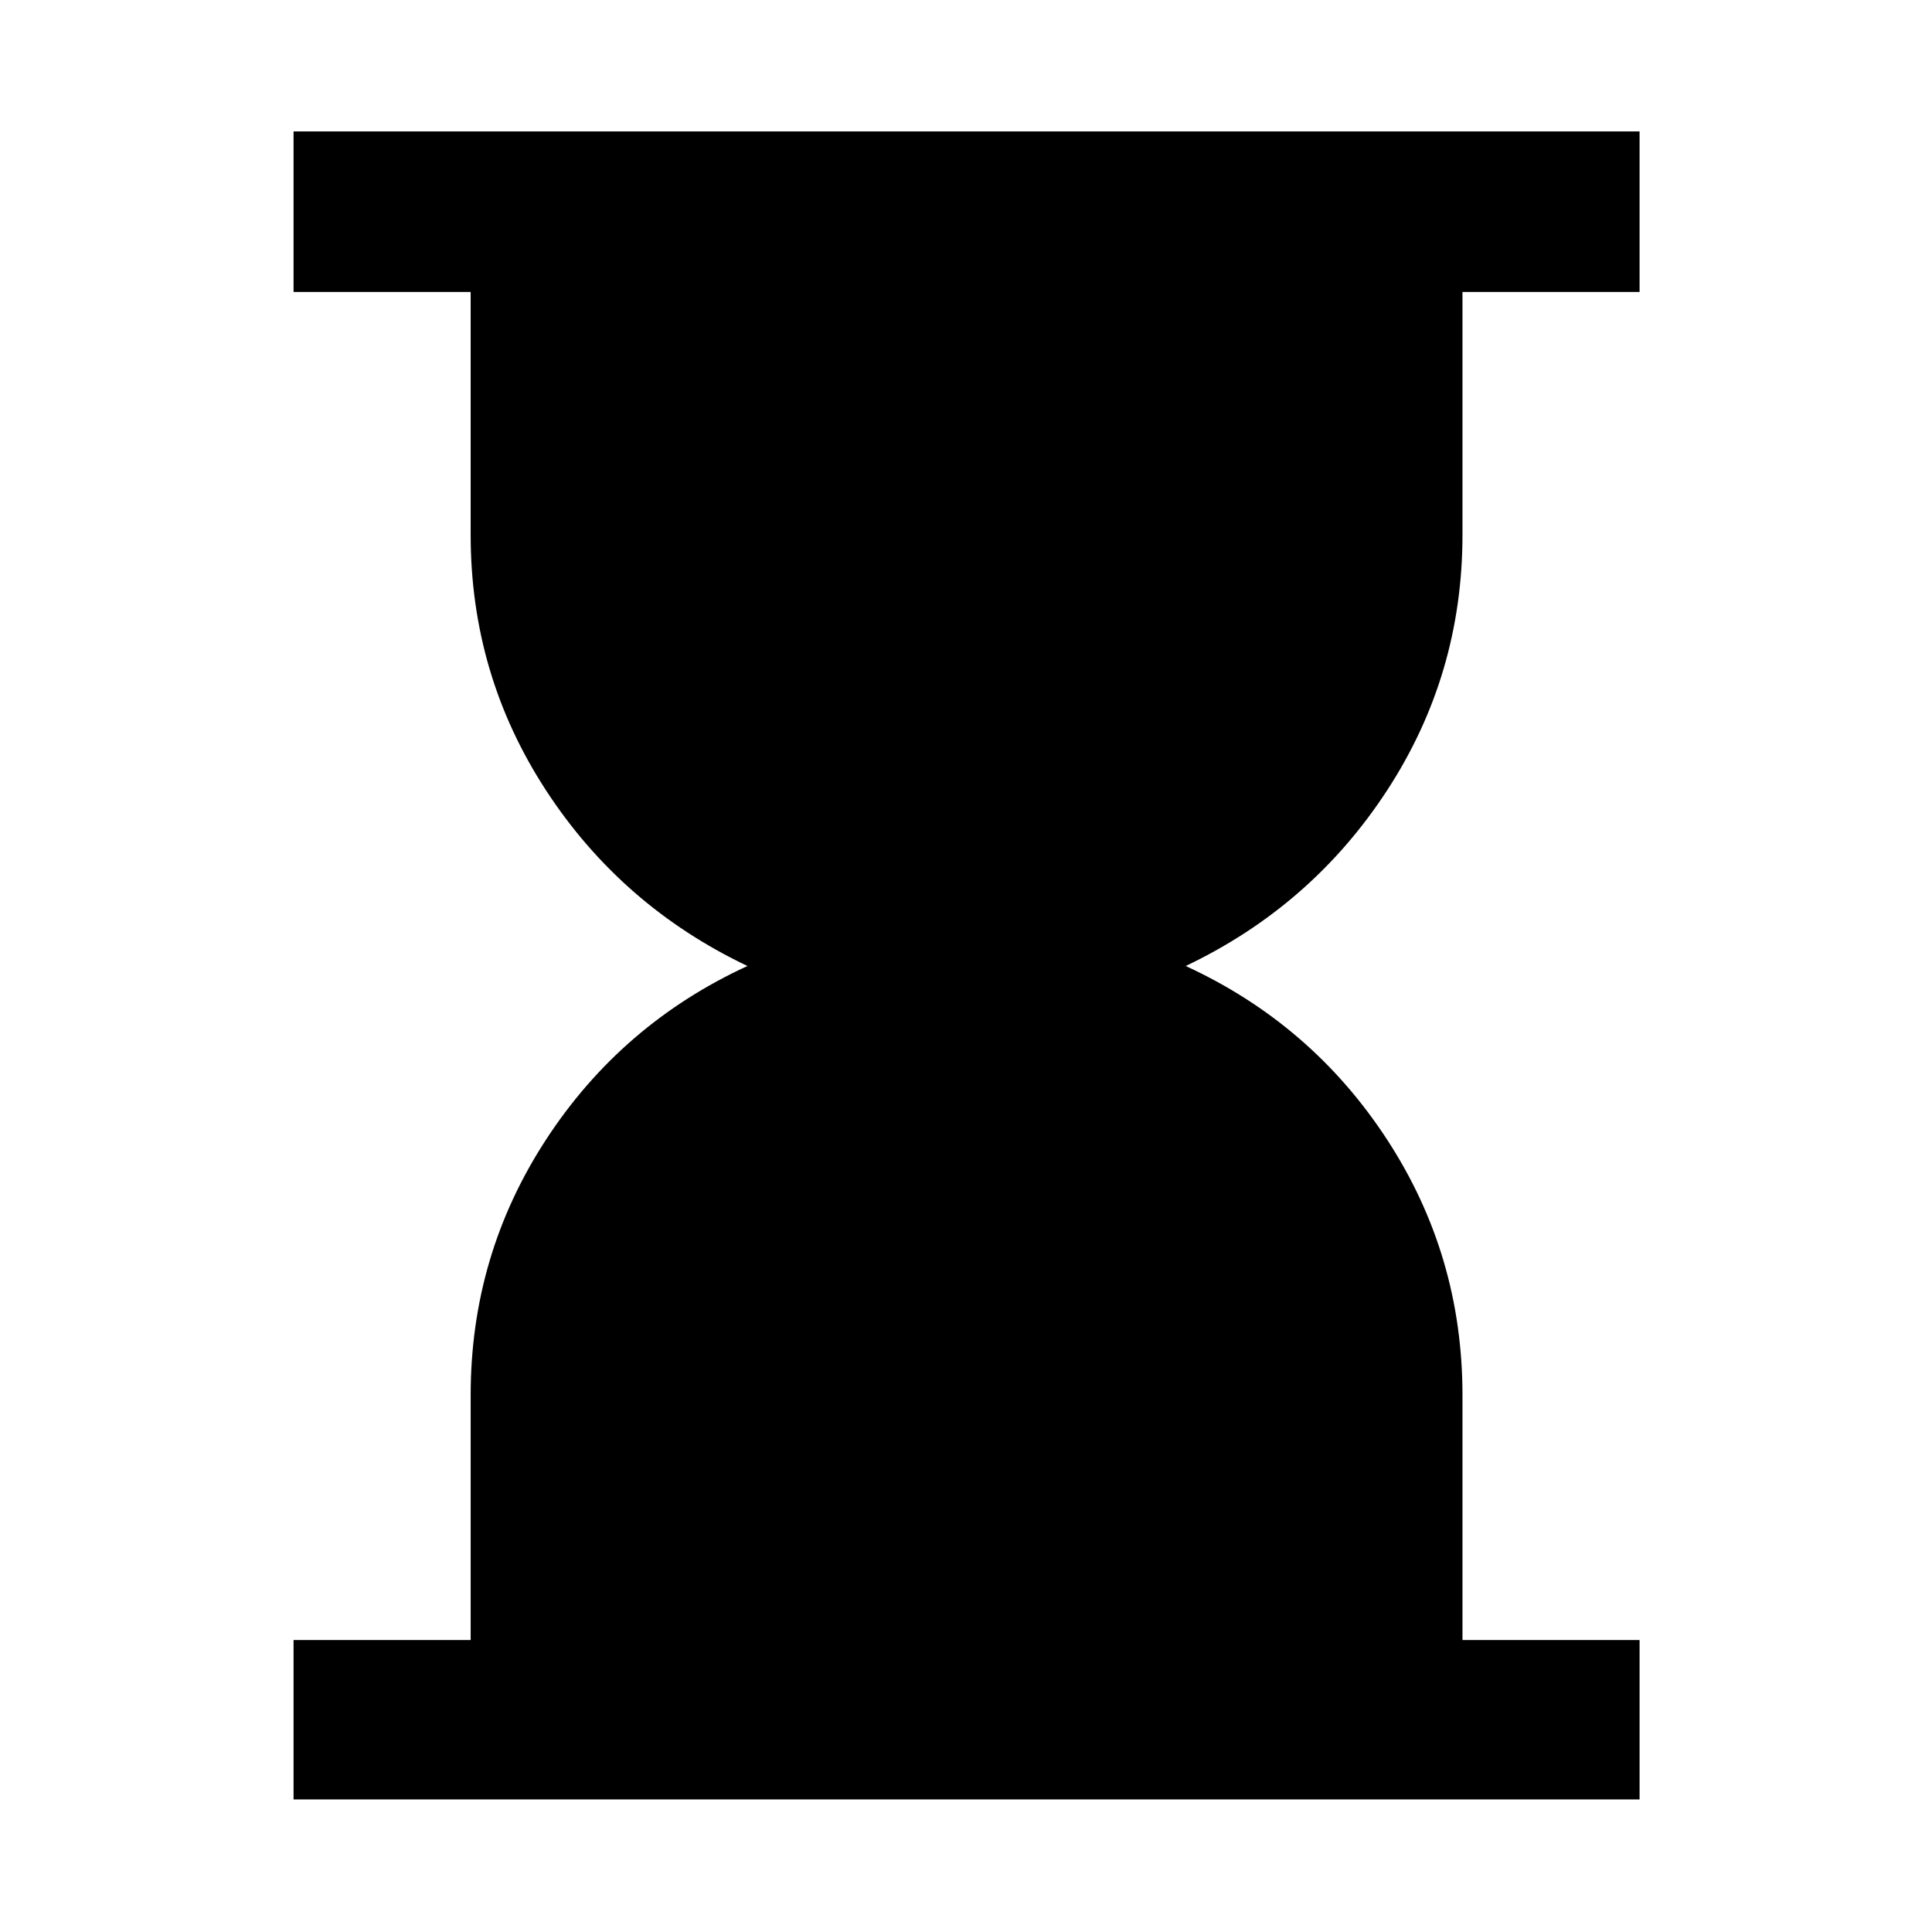<svg xmlns="http://www.w3.org/2000/svg" width="48" height="48" viewBox="0 -960 960 960"><path d="M145.869-65.869v-79.218h88v-121.716q0-69.501 37.456-126.936Q308.782-451.174 371.39-480q-62.608-29.826-100.065-87.261-37.456-57.435-37.456-126.936v-120.716h-88v-79.783h668.827v79.783h-88v120.716q0 69.501-37.456 126.936T589.175-480q62.609 28.826 100.065 86.261 37.456 57.435 37.456 126.936v121.716h88v79.218H145.869Z"/></svg>